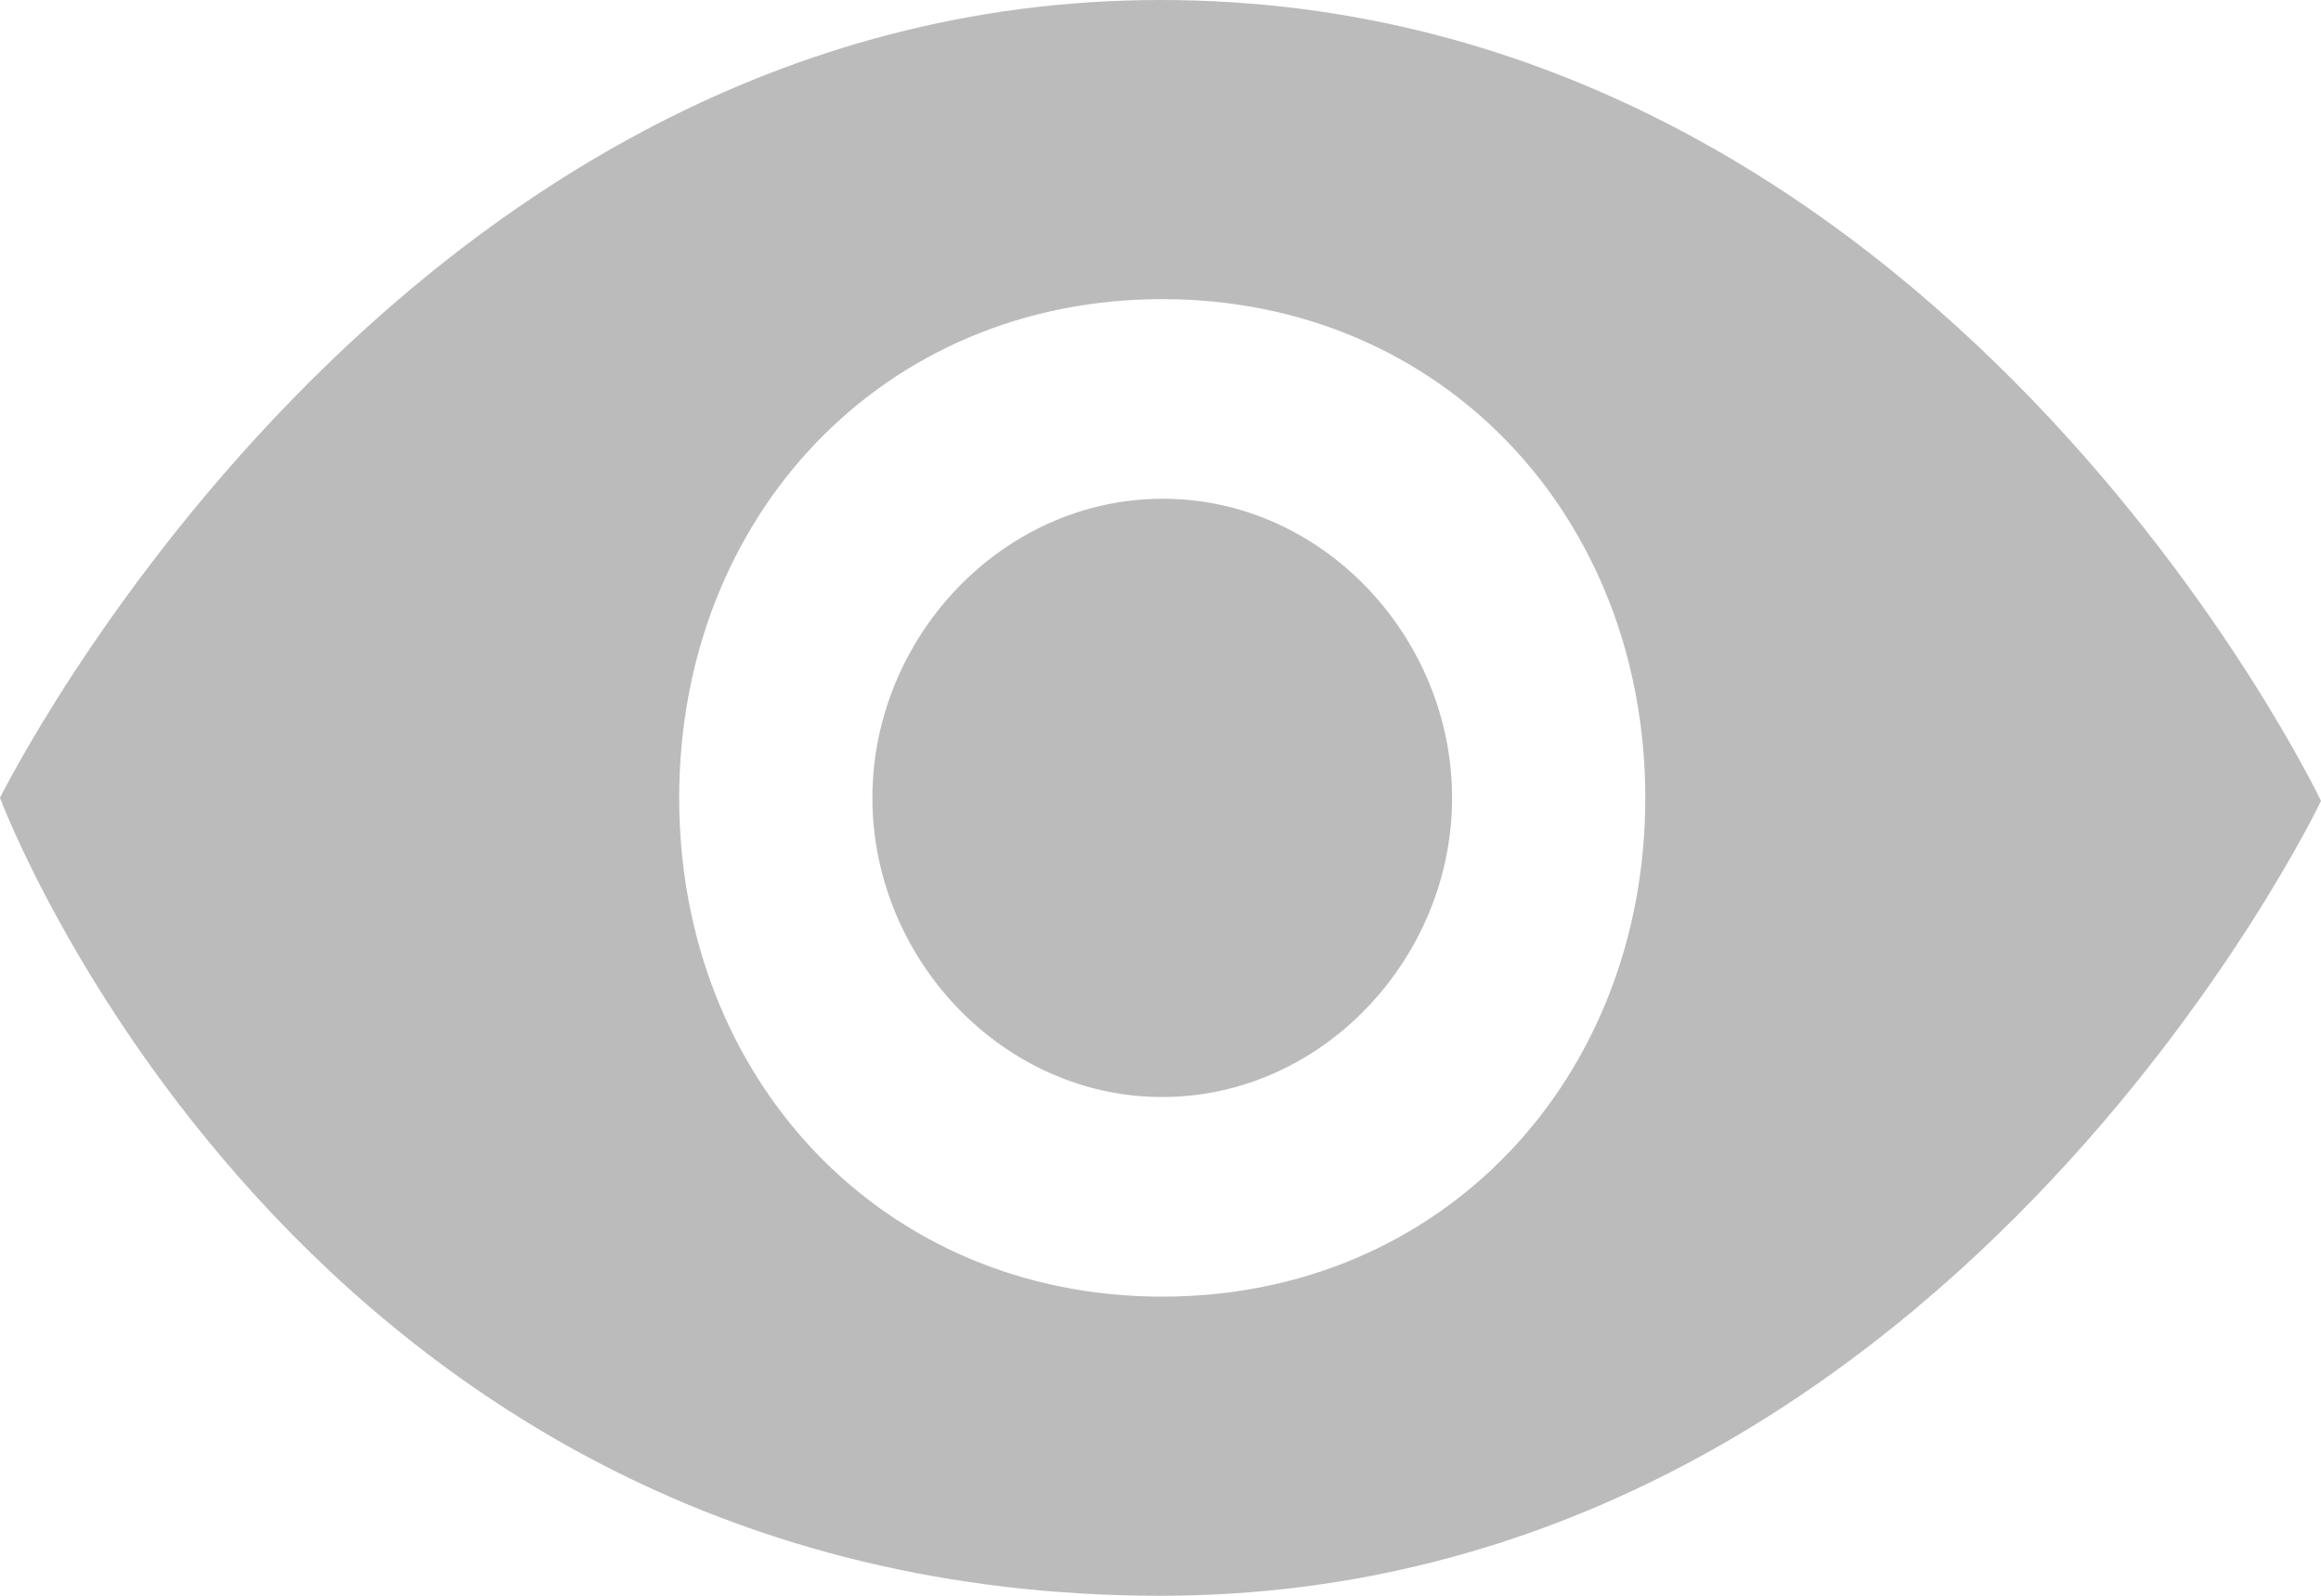 <svg width="16" height="11" viewBox="0 0 16 11" fill="none" xmlns="http://www.w3.org/2000/svg">
<path fill-rule="evenodd" clip-rule="evenodd" d="M8 0C2.714 0 0 5.5 0 5.5C0 5.5 2.048 11 8 11C13.39 11 16 5.521 16 5.521C16 5.521 13.37 0 8 0ZM8.012 8.938C6.08 8.938 4.682 7.433 4.682 5.5C4.682 3.566 6.08 2.062 8.012 2.062C9.945 2.062 11.342 3.566 11.342 5.5C11.342 7.433 9.945 8.938 8.012 8.938ZM8.012 3.438C6.908 3.44 6.014 4.395 6.014 5.5C6.014 6.604 6.908 7.562 8.012 7.562C9.117 7.562 10.01 6.603 10.01 5.5C10.01 4.394 9.117 3.435 8.012 3.438Z" fill="#BBBBBB"/>
</svg>
